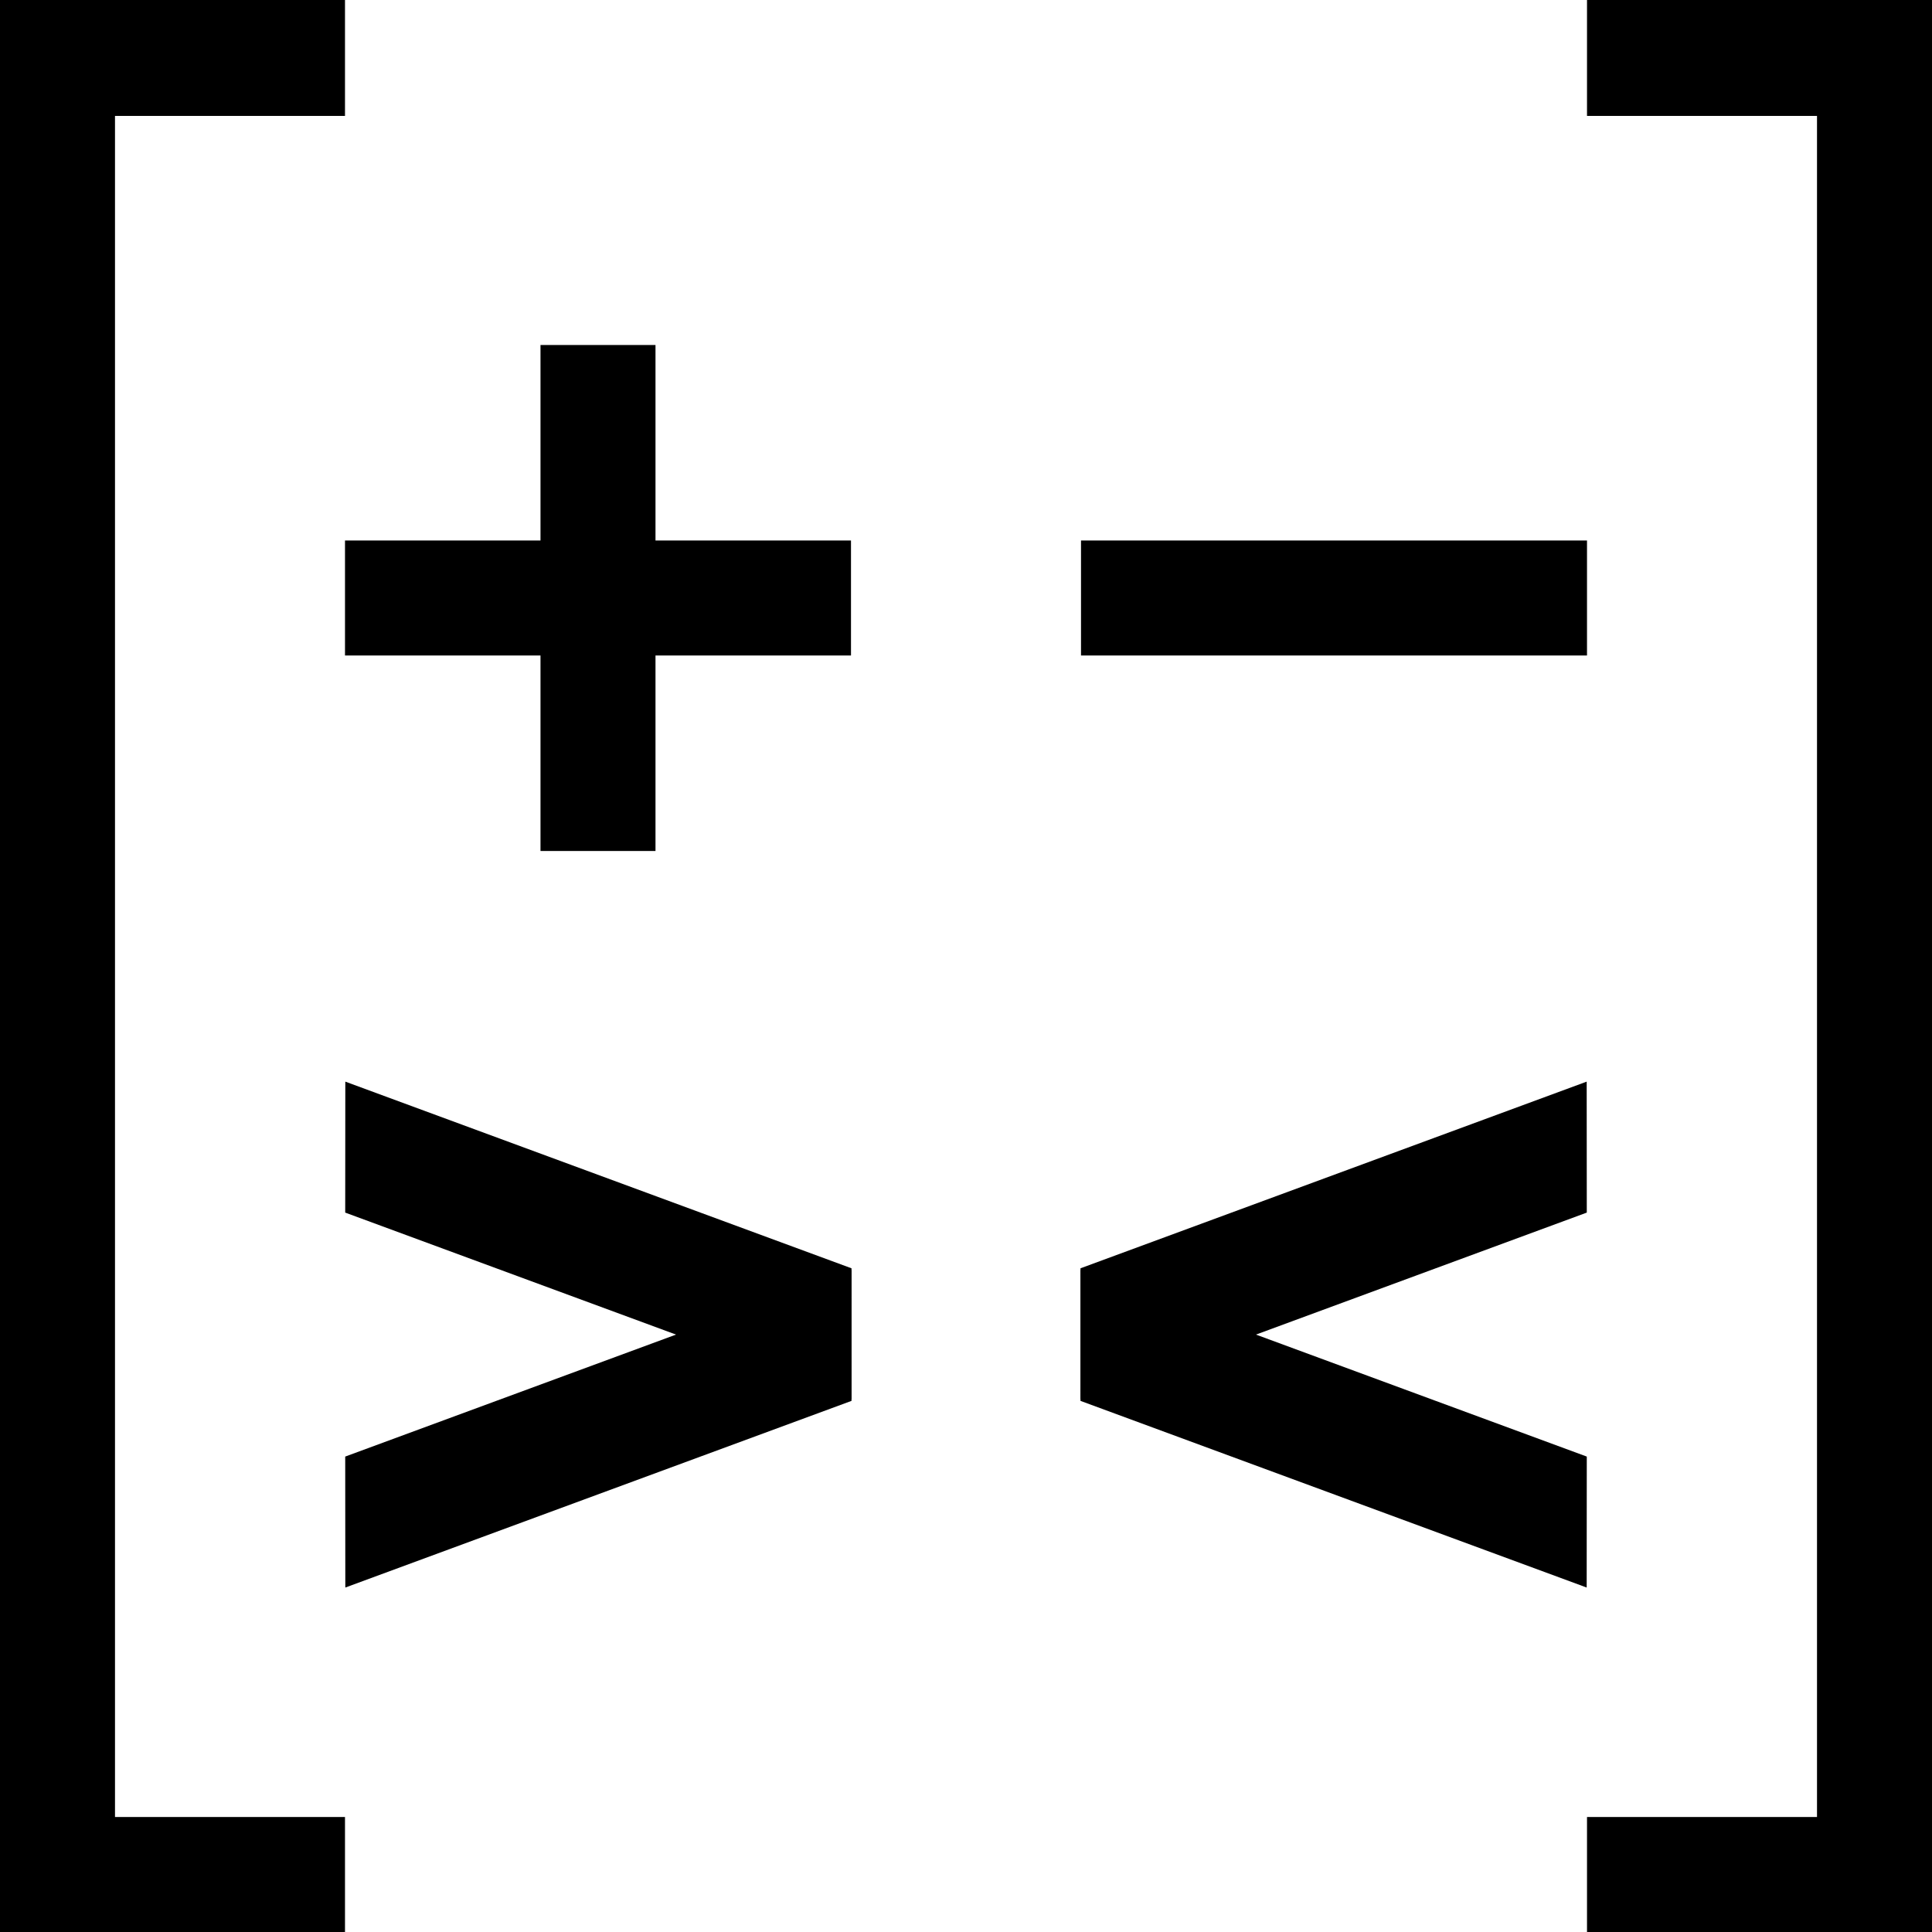 <?xml version="1.0" encoding="UTF-8" standalone="no"?>
<!-- Created with Inkscape (http://www.inkscape.org/) -->

<svg
   width="180"
   height="180"
   viewBox="0 0 180 180"
   version="1.1"
   id="svg1"
   sodipodi:docname="brainfuck.svg"
   inkscape:version="1.3.2 (091e20e, 2023-11-25, custom)"
   xmlns:inkscape="http://www.inkscape.org/namespaces/inkscape"
   xmlns:sodipodi="http://sodipodi.sourceforge.net/DTD/sodipodi-0.dtd"
   xmlns:xlink="http://www.w3.org/1999/xlink"
   xmlns="http://www.w3.org/2000/svg"
   xmlns:svg="http://www.w3.org/2000/svg">
  <style
     id="style1">
      g, use, rect {
         fill: black;
      }
      @media (prefers-color-scheme: dark) {
         g, use, rect {
            fill: white;
         }
      }
  </style>
  <sodipodi:namedview
     id="namedview1"
     pagecolor="#ffffff"
     bordercolor="#000000"
     borderopacity="0.25"
     inkscape:showpageshadow="2"
     inkscape:pageopacity="0.0"
     inkscape:pagecheckerboard="0"
     inkscape:deskcolor="#d1d1d1"
     inkscape:document-units="px"
     inkscape:zoom="6.6277778"
     inkscape:cx="90"
     inkscape:cy="90"
     inkscape:window-width="2256"
     inkscape:window-height="1470"
     inkscape:window-x="-11"
     inkscape:window-y="-11"
     inkscape:window-maximized="1"
     inkscape:current-layer="layer1" />
  <defs
     id="defs1" />
  <g
     inkscape:label="Layer 1"
     inkscape:groupmode="layer"
     id="layer1">
    <g
       id="g7" >
      <use
         x="0"
         y="0"
         xlink:href="#rect1"
         id="use1-5"
         transform="matrix(3,0,0,0.06,2.2678571e-6,169.286)"/>
      <rect
         style="stroke-width:0.147"
         id="rect1"
         width="10.714"
         height="180"
         x="0"
         y="8.2242855e-07" />
      <use
         x="0"
         y="0"
         xlink:href="#rect1"
         id="use1"
         transform="matrix(3,0,0,0.06,2.2678571e-6,2.110459e-7)"/>
    </g>
    <g
       id="g3" >
      <g
         id="g2" >
        <use
           x="0"
           y="0"
           xlink:href="#rect1-0"
           id="use1-5-9"
           transform="matrix(3,0,0,0.06,-360,169.286)"/>
        <rect
           style="stroke-width:0.147"
           id="rect1-0"
           width="10.714"
           height="180"
           x="169.286"
           y="8.2242855e-07" />
        <use
           x="0"
           y="0"
           xlink:href="#rect1-0"
           id="use1-3"
           transform="matrix(3,0,0,0.06,-360,2.478903e-6)"/>
      </g>
    </g>
    <g
       id="g4"
       transform="matrix(1.01,0,0,0.969,-0.319,5.597)" >
      <rect
         style="stroke-width:1.181"
         id="rect2-8"
         width="49.994"
         height="12.592"
         x="34.509"
         y="85.832"
         transform="matrix(0.934,0.359,-7.252104e-4,1,0,0)" />
      <rect
         style="stroke-width:1.181"
         id="rect2-8-5"
         width="49.994"
         height="12.592"
         x="34.319"
         y="-159.184"
         transform="matrix(0.934,-0.359,-7.252104e-4,-1,0,0)" />
    </g>
    <g
       id="g4-1"
       transform="matrix(-1.01,0,0,0.969,180.319,5.597)" >
      <rect
         style="stroke-width:1.181"
         id="rect2-8-3"
         width="49.994"
         height="12.592"
         x="34.509"
         y="85.832"
         transform="matrix(0.934,0.359,-7.252104e-4,1,0,0)" />
      <rect
         style="stroke-width:1.181"
         id="rect2-8-5-8"
         width="49.994"
         height="12.592"
         x="34.319"
         y="-159.184"
         transform="matrix(0.934,-0.359,-7.252104e-4,-1,0,0)" />
    </g>
    <g
       id="g5" >
      <rect
         style="stroke-width:1.058"
         id="rect2"
         width="47.142"
         height="10.714"
         x="32.143"
         y="50.357" />
      <rect
         style="stroke-width:1.058"
         id="rect2-6-2"
         width="10.714"
         height="47.142"
         x="50.357"
         y="32.143" />
    </g>
    <rect
       style="stroke-width:1.058"
       id="rect2-6"
       width="47.142"
       height="10.714"
       x="100.715"
       y="50.357" />
  </g>
</svg>
